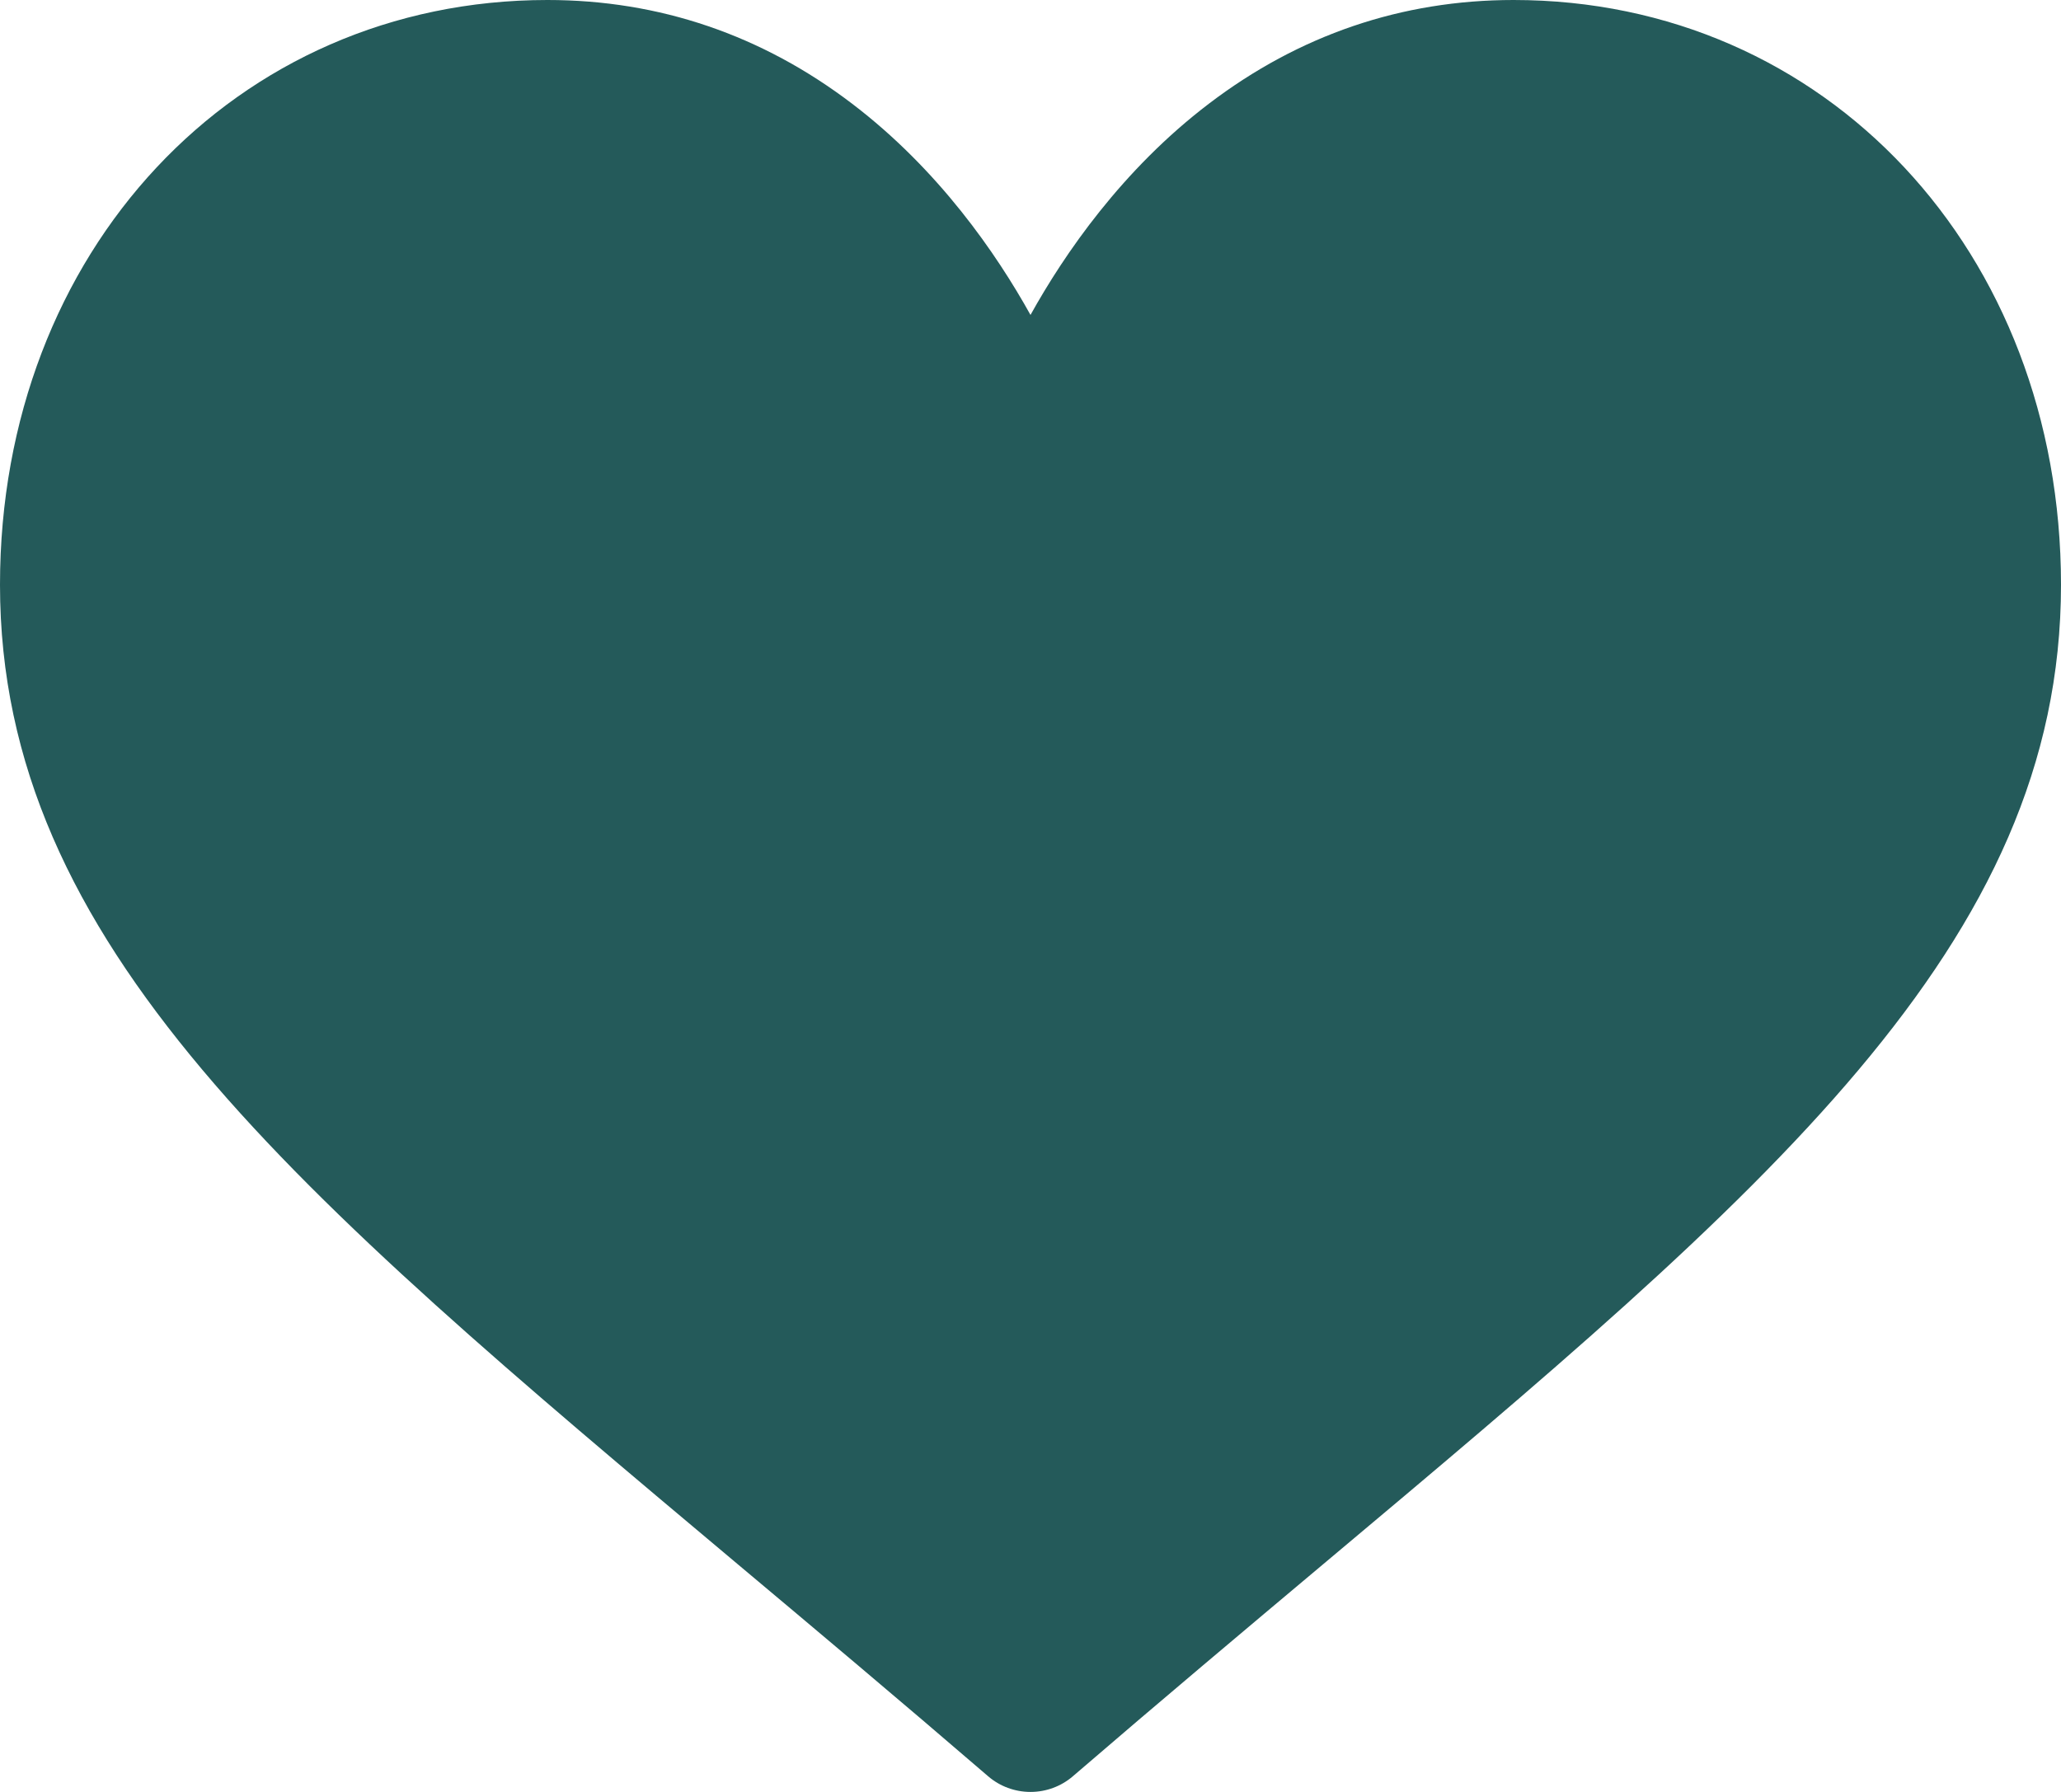 <svg width="23" height="20" viewBox="0 0 23 20" fill="none" xmlns="http://www.w3.org/2000/svg">
<path d="M16.891 0C15.643 0 14.498 0.39 13.49 1.158C12.523 1.894 11.879 2.833 11.5 3.515C11.121 2.833 10.477 1.894 9.51 1.158C8.502 0.39 7.357 0 6.109 0C2.626 0 0 2.806 0 6.527C0 10.547 3.277 13.298 8.237 17.462C9.08 18.169 10.034 18.97 11.027 19.825C11.158 19.938 11.326 20 11.5 20C11.674 20 11.842 19.938 11.973 19.825C12.966 18.97 13.92 18.169 14.763 17.461C19.723 13.298 23 10.547 23 6.527C23 2.806 20.373 0 16.891 0Z" fill="#245A5A"/>
</svg>

